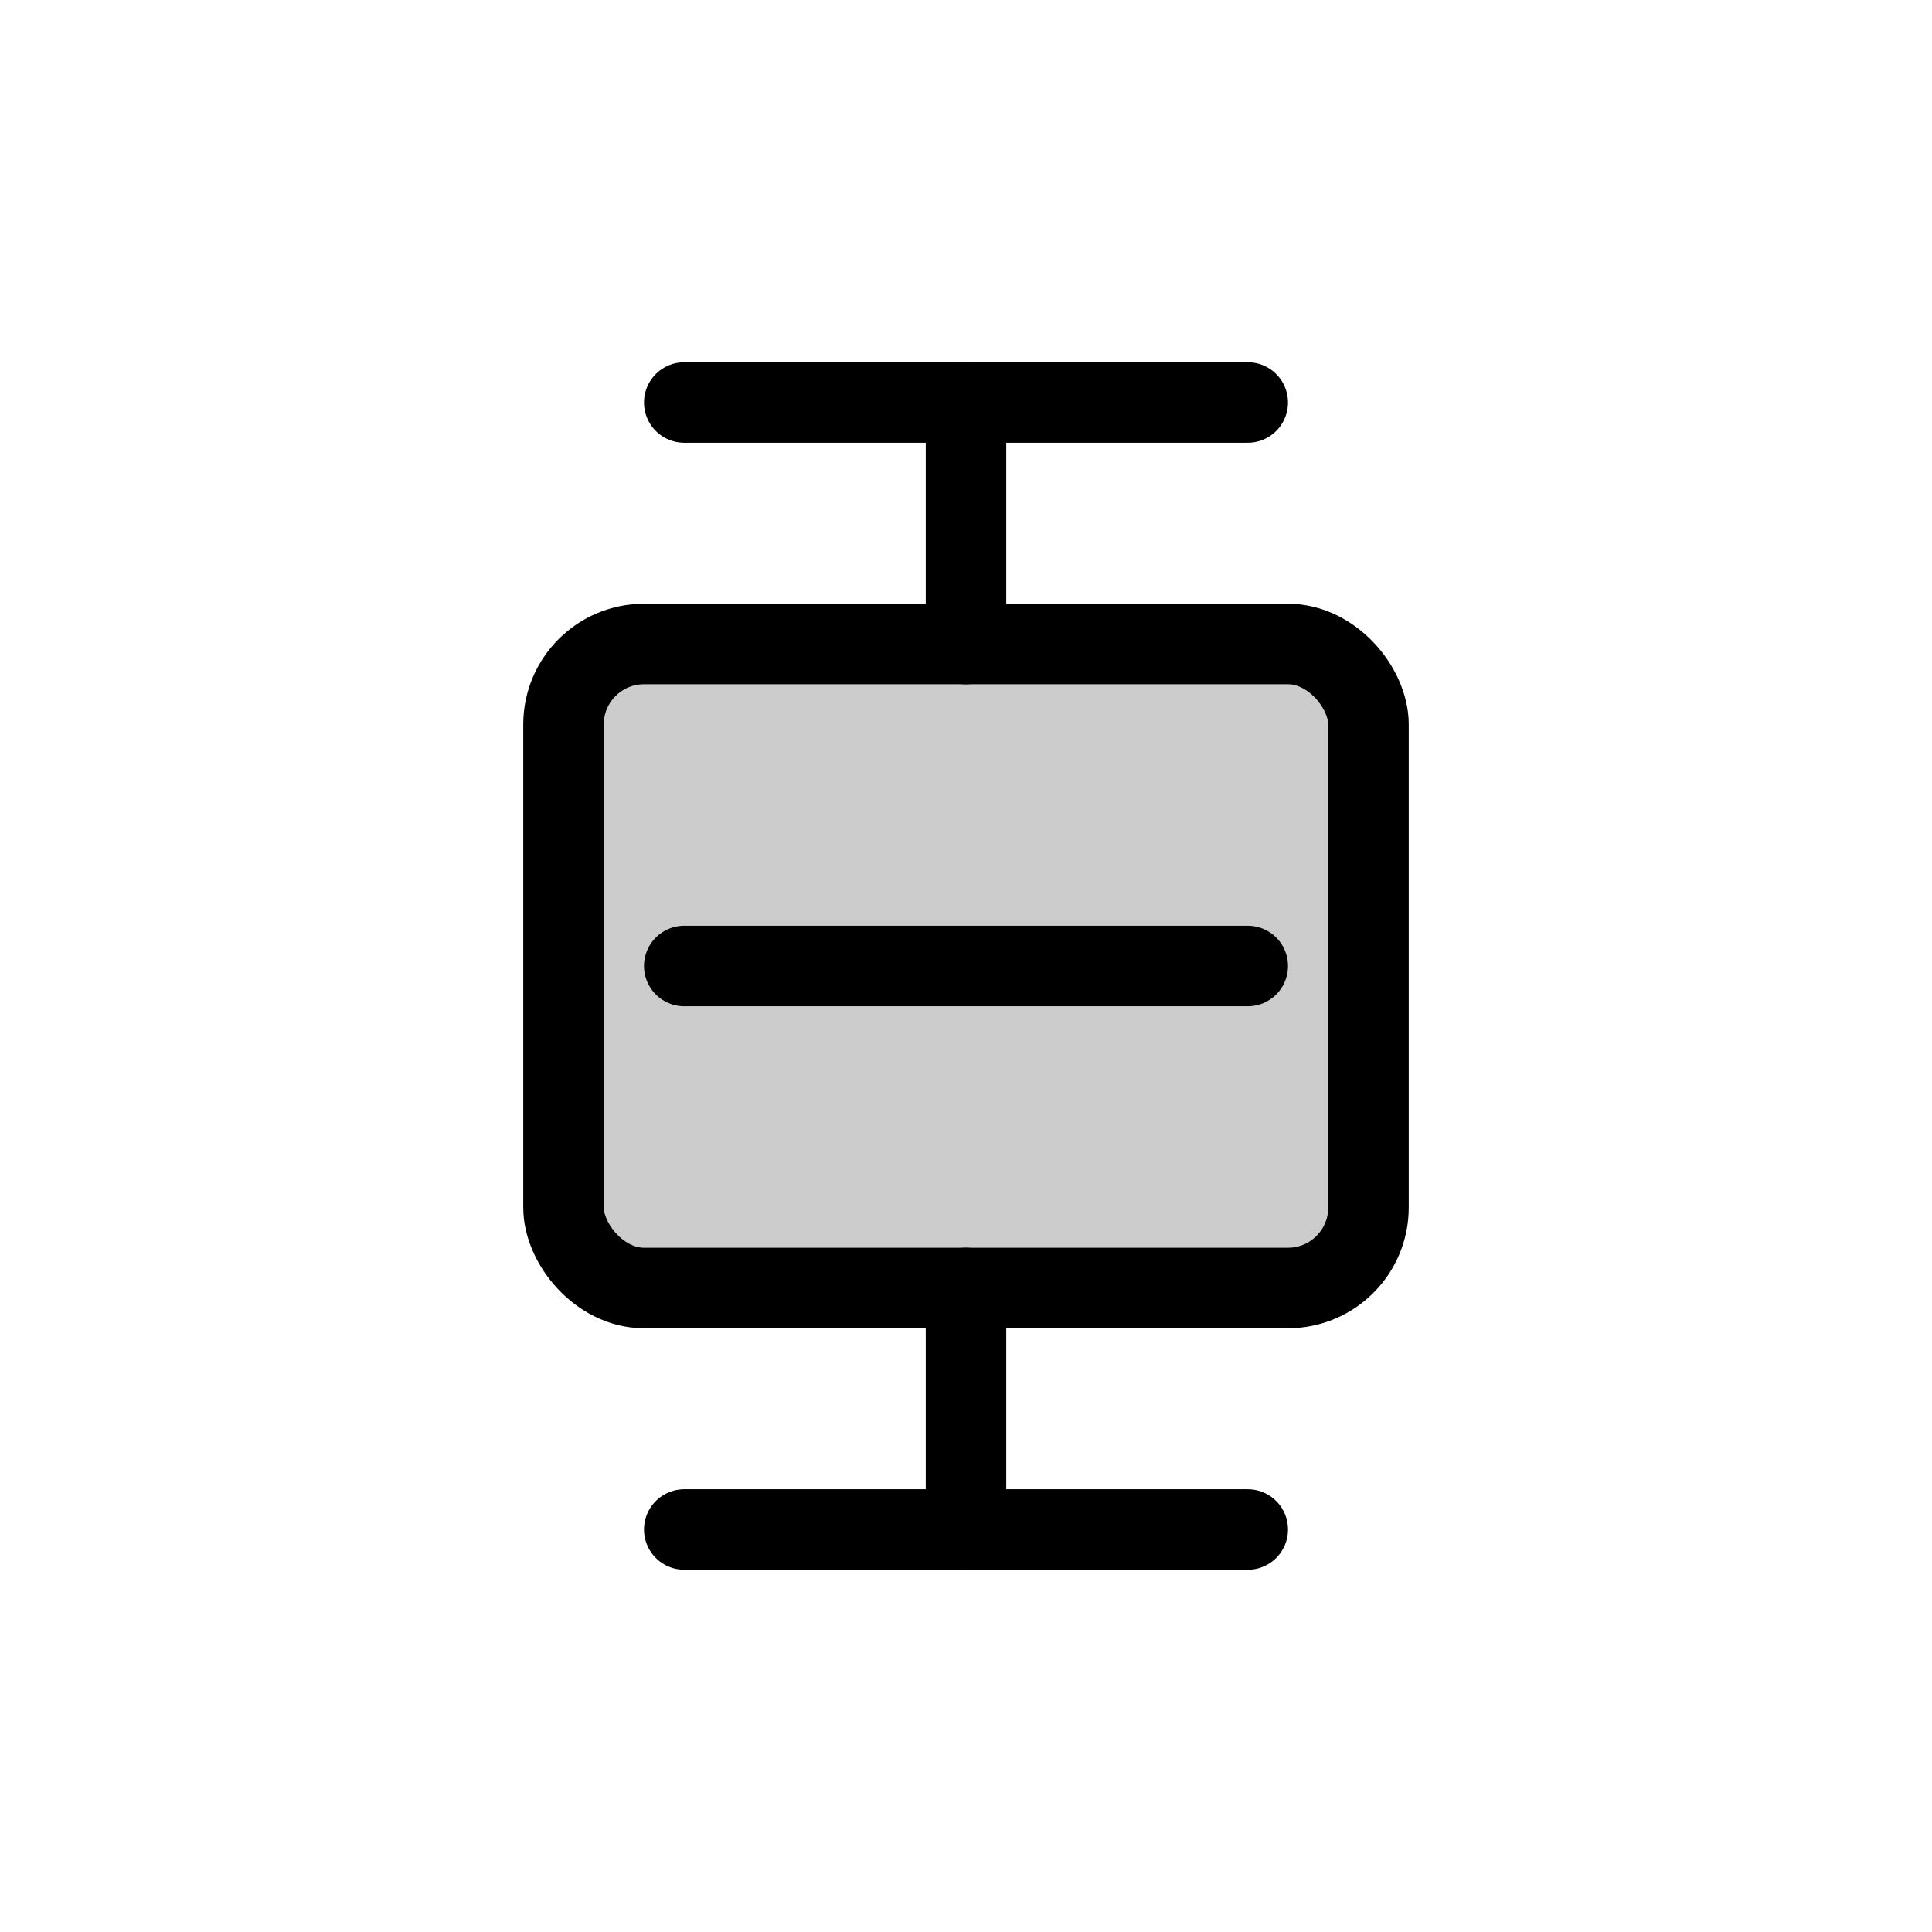 <svg width="96" height="96" viewBox="0 0 96 96" fill="none" xmlns="http://www.w3.org/2000/svg">
  <rect x="28" y="32" width="40" height="32" rx="4" fill="currentColor" fill-opacity="0.2" stroke="currentColor" stroke-width="4"/>
  <line x1="48" y1="20" x2="48" y2="32" stroke="currentColor" stroke-width="4" stroke-linecap="round"/>
  <line x1="48" y1="64" x2="48" y2="76" stroke="currentColor" stroke-width="4" stroke-linecap="round"/>
  <line x1="34" y1="48" x2="62" y2="48" stroke="currentColor" stroke-width="4" stroke-linecap="round"/>
  <line x1="34" y1="20" x2="62" y2="20" stroke="currentColor" stroke-width="4" stroke-linecap="round"/>
  <line x1="34" y1="76" x2="62" y2="76" stroke="currentColor" stroke-width="4" stroke-linecap="round"/>
</svg>
